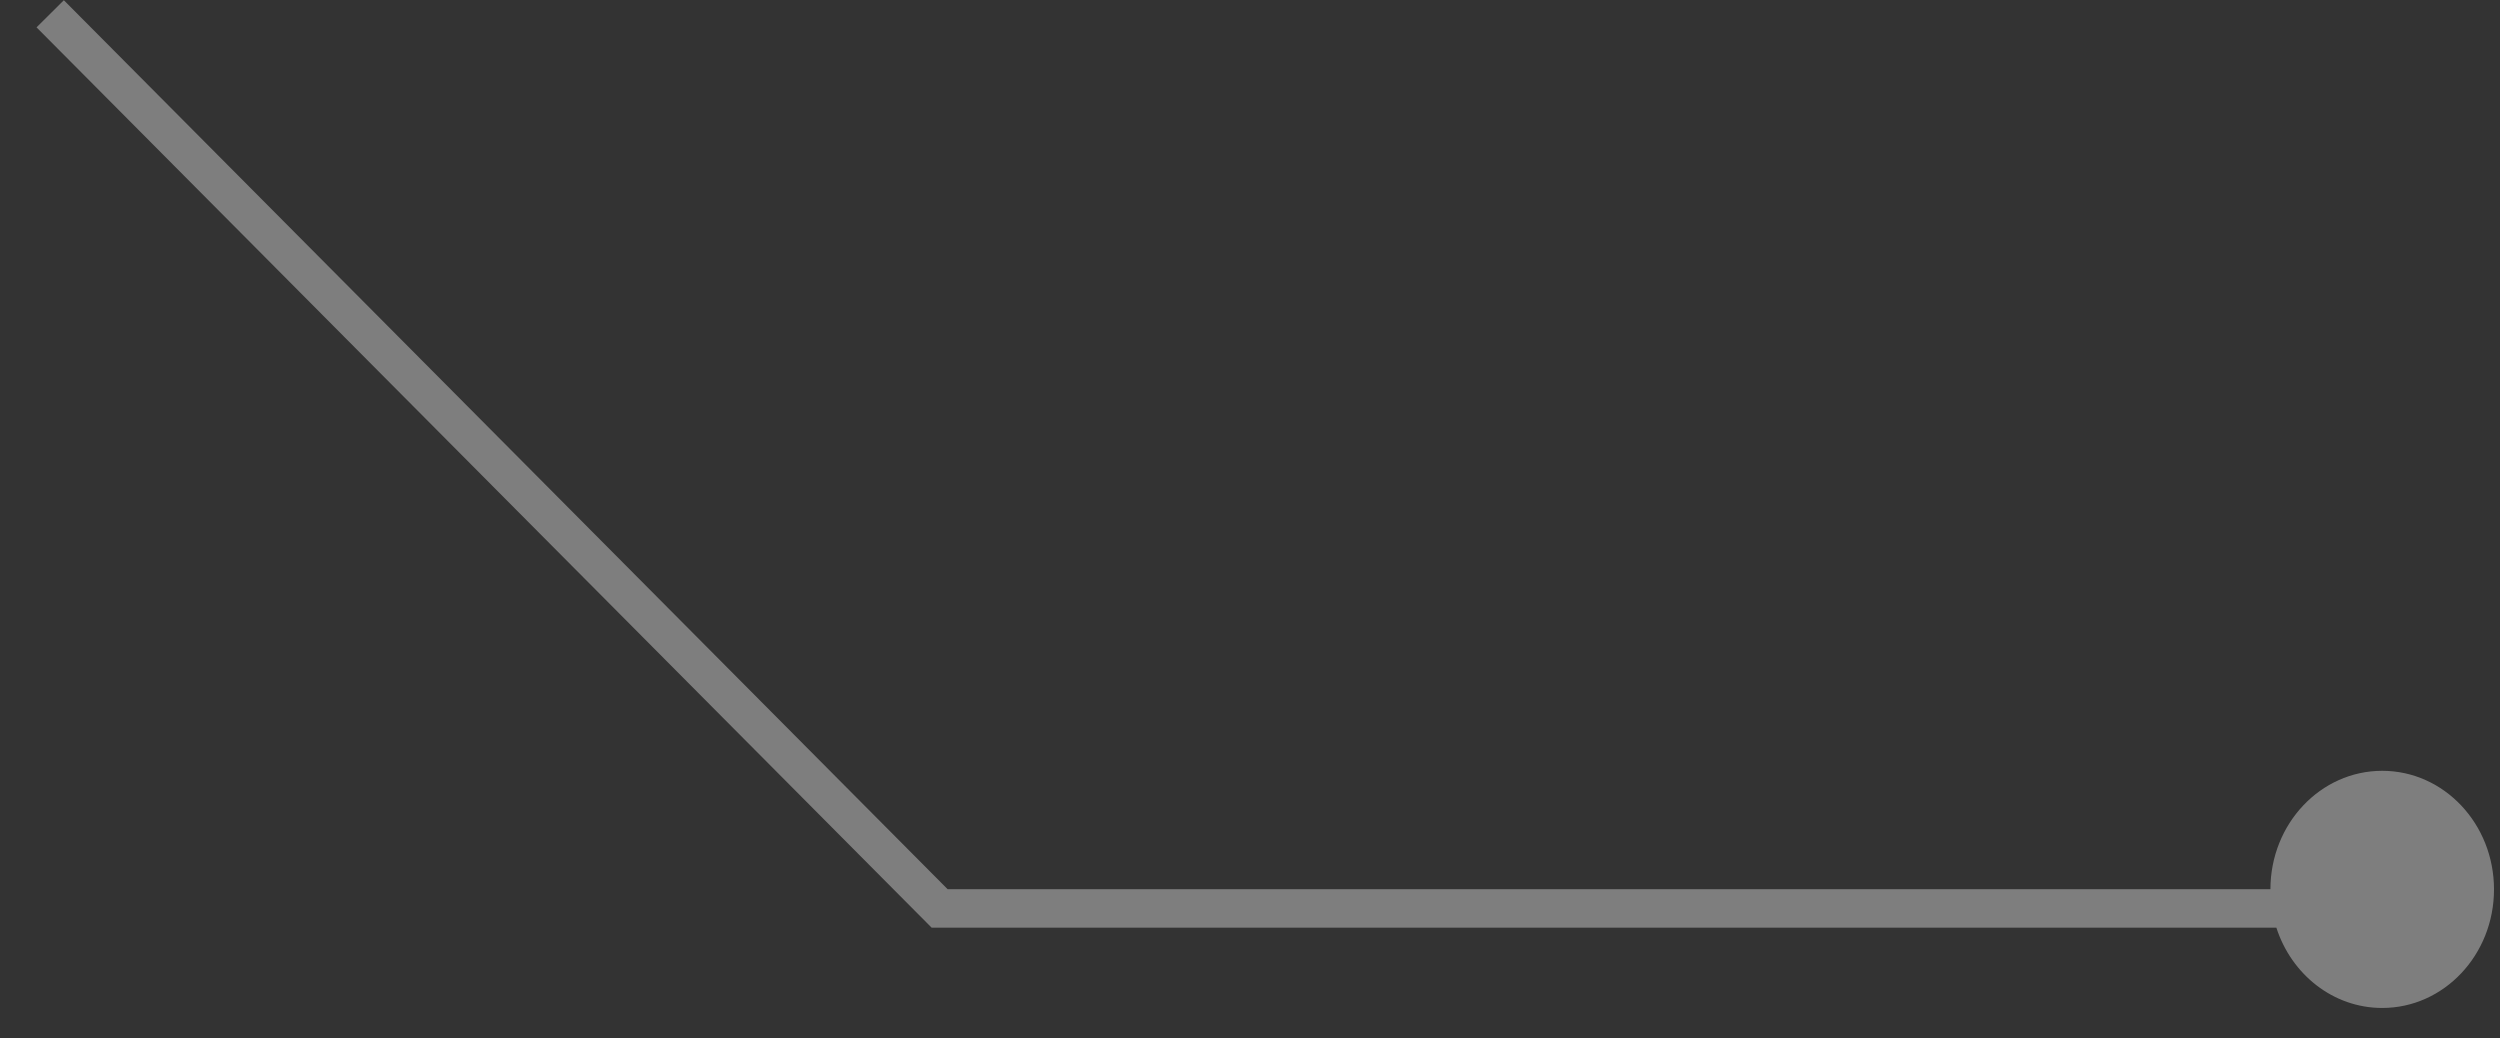 <svg width="65" height="27" viewBox="0 0 65 27" fill="none" xmlns="http://www.w3.org/2000/svg">
<rect x="0" y="0" width="65" height="27" fill="#333333" stroke="none"/>
<path fill-rule="evenodd" clip-rule="evenodd" d="M0.95 0.711L24.077 23.973L24.223 24.12H24.431H59.186C59.577 25.334 60.661 26.207 61.938 26.207C63.543 26.207 64.844 24.827 64.844 23.124C64.844 21.421 63.543 20.041 61.938 20.041C60.334 20.041 59.033 21.419 59.031 23.12H24.639L1.66 0.006L0.95 0.711Z" fill="white" fill-opacity="0.37"/>
</svg>
